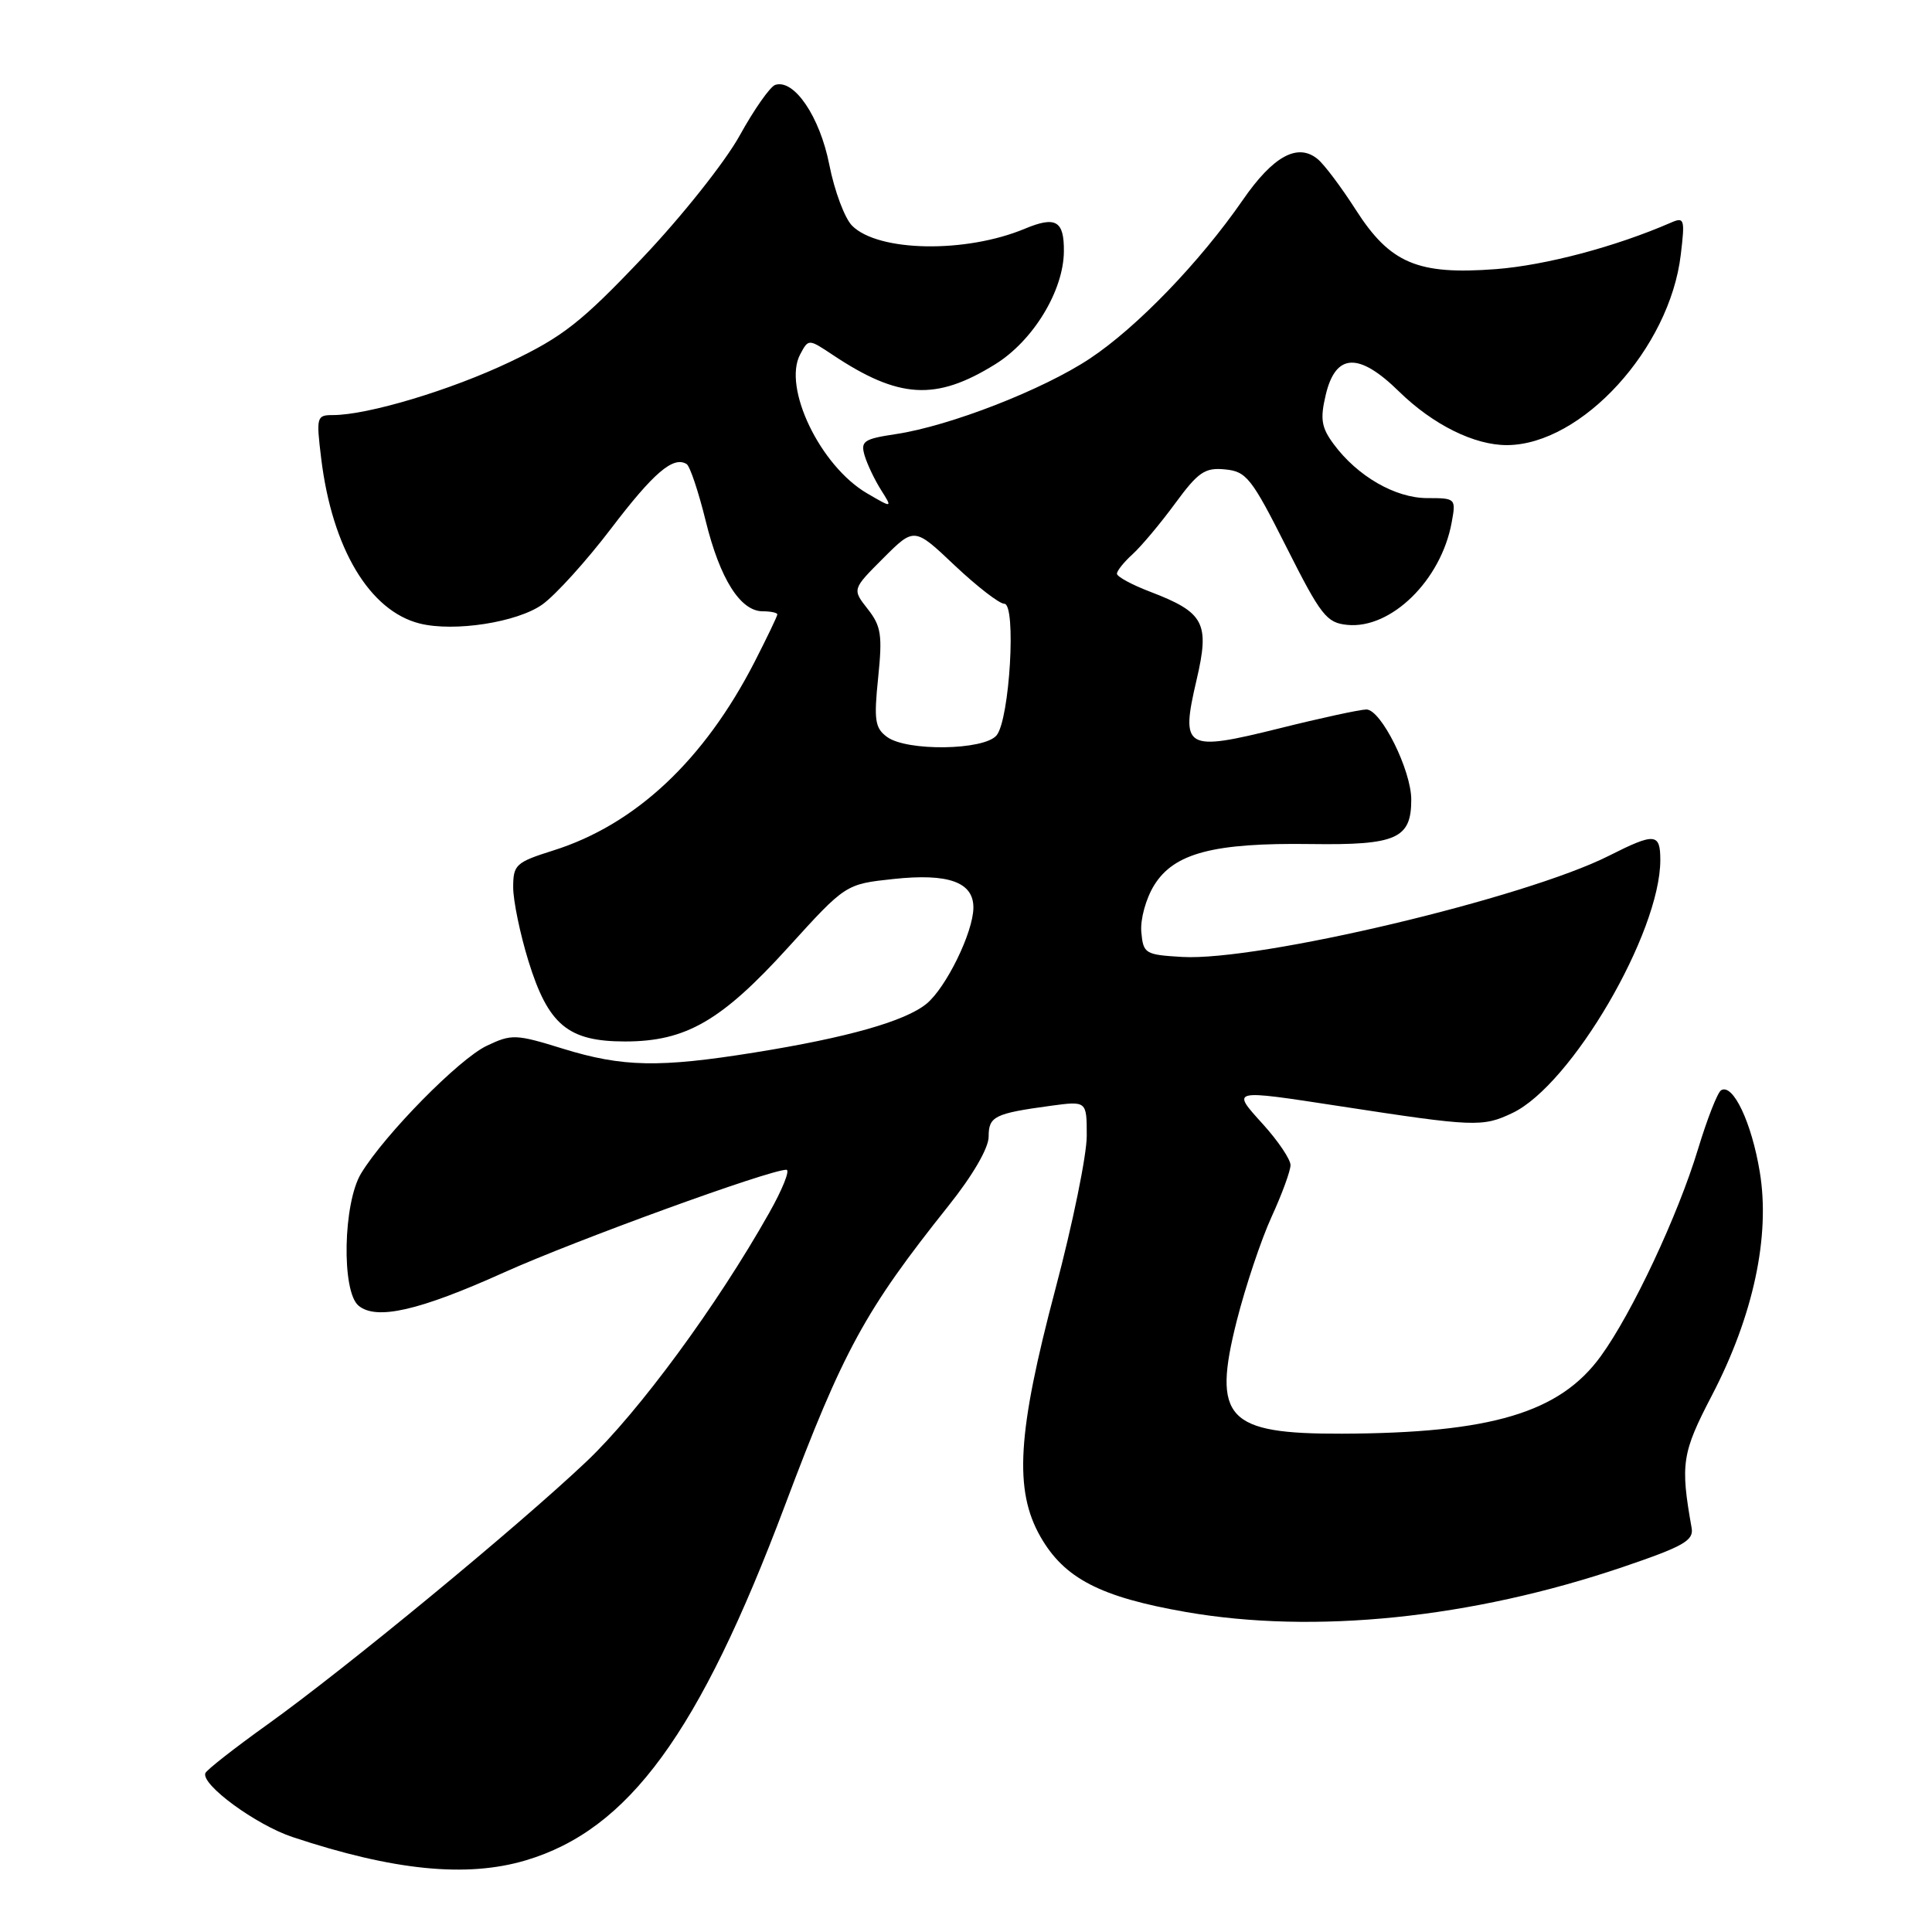 <?xml version="1.0" encoding="UTF-8" standalone="no"?>
<!DOCTYPE svg PUBLIC "-//W3C//DTD SVG 1.1//EN" "http://www.w3.org/Graphics/SVG/1.1/DTD/svg11.dtd" >
<svg xmlns="http://www.w3.org/2000/svg" xmlns:xlink="http://www.w3.org/1999/xlink" version="1.1" viewBox="0 0 256 256">
 <g >
 <path fill="currentColor"
d=" M 69.65 246.51 C 83.31 242.45 92.64 229.69 104.00 199.50 C 111.74 178.92 114.63 173.63 125.66 159.80 C 128.89 155.76 131.00 152.12 131.00 150.62 C 131.00 147.92 131.76 147.54 139.25 146.52 C 144.00 145.88 144.00 145.88 144.00 150.51 C 144.00 153.06 142.13 162.20 139.84 170.83 C 134.80 189.85 134.34 197.45 137.87 203.63 C 141.03 209.15 145.79 211.61 157.09 213.59 C 174.17 216.57 194.97 214.44 215.00 207.65 C 223.07 204.91 224.45 204.13 224.15 202.46 C 222.64 193.96 222.86 192.53 226.84 184.89 C 232.33 174.35 234.59 163.78 233.18 155.29 C 232.10 148.73 229.62 143.50 228.05 144.47 C 227.58 144.76 226.21 148.26 225.00 152.25 C 222.33 161.07 216.26 174.00 212.10 179.72 C 206.67 187.19 197.60 189.90 177.82 189.97 C 162.53 190.02 160.61 187.95 163.88 175.00 C 165.03 170.47 167.10 164.28 168.48 161.26 C 169.87 158.23 171.00 155.14 171.00 154.38 C 171.00 153.63 169.37 151.20 167.38 149.00 C 163.13 144.30 162.94 144.34 177.50 146.57 C 195.40 149.32 196.44 149.36 200.40 147.48 C 208.20 143.78 220.00 123.60 220.00 113.96 C 220.00 110.38 219.28 110.32 213.22 113.38 C 202.10 119.00 166.75 127.38 156.65 126.80 C 151.73 126.51 151.49 126.37 151.23 123.50 C 151.08 121.82 151.83 119.09 152.93 117.30 C 155.57 113.04 160.78 111.66 173.69 111.84 C 185.05 112.00 187.00 111.13 187.00 105.96 C 187.00 102.06 182.99 94.00 181.05 94.01 C 180.20 94.02 175.01 95.14 169.53 96.51 C 157.00 99.62 156.41 99.28 158.55 90.10 C 160.32 82.53 159.59 81.16 152.38 78.40 C 149.97 77.48 148.00 76.41 148.00 76.02 C 148.00 75.63 148.94 74.46 150.09 73.42 C 151.23 72.38 153.76 69.37 155.71 66.71 C 158.78 62.53 159.66 61.93 162.34 62.20 C 165.16 62.47 165.85 63.35 170.46 72.50 C 175.04 81.59 175.78 82.53 178.53 82.80 C 184.33 83.37 190.95 76.88 192.35 69.25 C 192.94 66.05 192.90 66.00 189.12 66.00 C 184.89 66.00 179.87 63.11 176.72 58.85 C 175.09 56.65 174.91 55.53 175.66 52.35 C 176.97 46.78 180.03 46.63 185.37 51.87 C 189.89 56.29 195.39 59.01 199.72 58.98 C 209.61 58.90 221.25 46.14 222.71 33.76 C 223.28 29.02 223.19 28.72 221.41 29.50 C 214.08 32.69 204.81 35.15 198.22 35.66 C 187.84 36.45 184.19 34.90 179.63 27.77 C 177.74 24.82 175.49 21.82 174.61 21.09 C 171.96 18.89 168.70 20.67 164.67 26.51 C 159.01 34.70 150.65 43.38 144.40 47.52 C 138.18 51.65 125.84 56.45 118.71 57.52 C 114.44 58.16 114.01 58.46 114.57 60.37 C 114.92 61.54 115.90 63.59 116.74 64.92 C 118.27 67.34 118.27 67.34 114.89 65.37 C 108.68 61.74 103.68 51.34 106.03 46.95 C 107.13 44.89 107.13 44.89 110.32 47.01 C 119.09 52.86 124.00 53.15 131.85 48.28 C 136.89 45.17 140.93 38.53 140.97 33.31 C 141.01 29.24 139.89 28.60 135.79 30.31 C 127.96 33.58 116.38 33.38 112.91 29.91 C 111.93 28.93 110.57 25.30 109.89 21.84 C 108.64 15.47 105.23 10.43 102.72 11.25 C 102.05 11.47 99.92 14.50 98.00 17.98 C 96.07 21.47 90.29 28.74 85.11 34.19 C 77.05 42.68 74.58 44.62 67.61 47.94 C 59.75 51.69 48.73 55.00 44.11 55.00 C 41.95 55.00 41.89 55.24 42.56 60.75 C 44.01 72.65 48.96 80.95 55.62 82.62 C 60.18 83.76 68.53 82.47 71.86 80.10 C 73.60 78.86 77.70 74.33 80.96 70.05 C 86.62 62.61 89.22 60.40 90.98 61.49 C 91.42 61.76 92.55 65.14 93.50 68.99 C 95.39 76.70 98.10 81.00 101.07 81.00 C 102.13 81.00 103.00 81.19 103.00 81.41 C 103.00 81.64 101.65 84.45 100.01 87.66 C 93.31 100.73 84.21 109.26 73.32 112.69 C 68.35 114.26 68.00 114.57 68.00 117.58 C 68.00 119.34 68.91 123.74 70.02 127.34 C 72.64 135.81 75.27 138.00 82.82 138.00 C 90.88 138.00 95.59 135.28 104.45 125.52 C 112.05 117.15 112.05 117.15 118.40 116.47 C 125.69 115.69 129.01 116.89 128.98 120.29 C 128.95 123.55 125.36 130.88 122.76 133.01 C 119.93 135.32 112.28 137.49 100.00 139.46 C 87.38 141.49 82.50 141.40 74.60 138.96 C 68.34 137.02 67.80 137.00 64.50 138.57 C 60.84 140.30 51.03 150.27 47.86 155.46 C 45.46 159.39 45.23 171.12 47.51 173.01 C 49.88 174.97 55.53 173.68 66.82 168.59 C 76.27 164.34 101.94 155.00 104.20 155.00 C 104.72 155.00 103.69 157.59 101.90 160.75 C 94.99 173.01 84.63 187.10 77.72 193.65 C 68.60 202.29 45.82 221.07 35.43 228.51 C 31.07 231.63 27.37 234.53 27.21 234.95 C 26.64 236.48 33.92 241.81 38.77 243.42 C 52.15 247.87 61.83 248.83 69.65 246.51 Z  M 117.54 97.65 C 115.94 96.48 115.78 95.43 116.36 89.80 C 116.94 84.15 116.76 82.96 114.97 80.69 C 112.92 78.08 112.92 78.08 117.03 73.97 C 121.15 69.85 121.15 69.85 126.51 74.93 C 129.47 77.72 132.42 80.00 133.07 80.00 C 134.69 80.00 133.79 95.34 132.05 97.44 C 130.40 99.43 120.17 99.58 117.54 97.65 Z "/>
</g>
</svg>